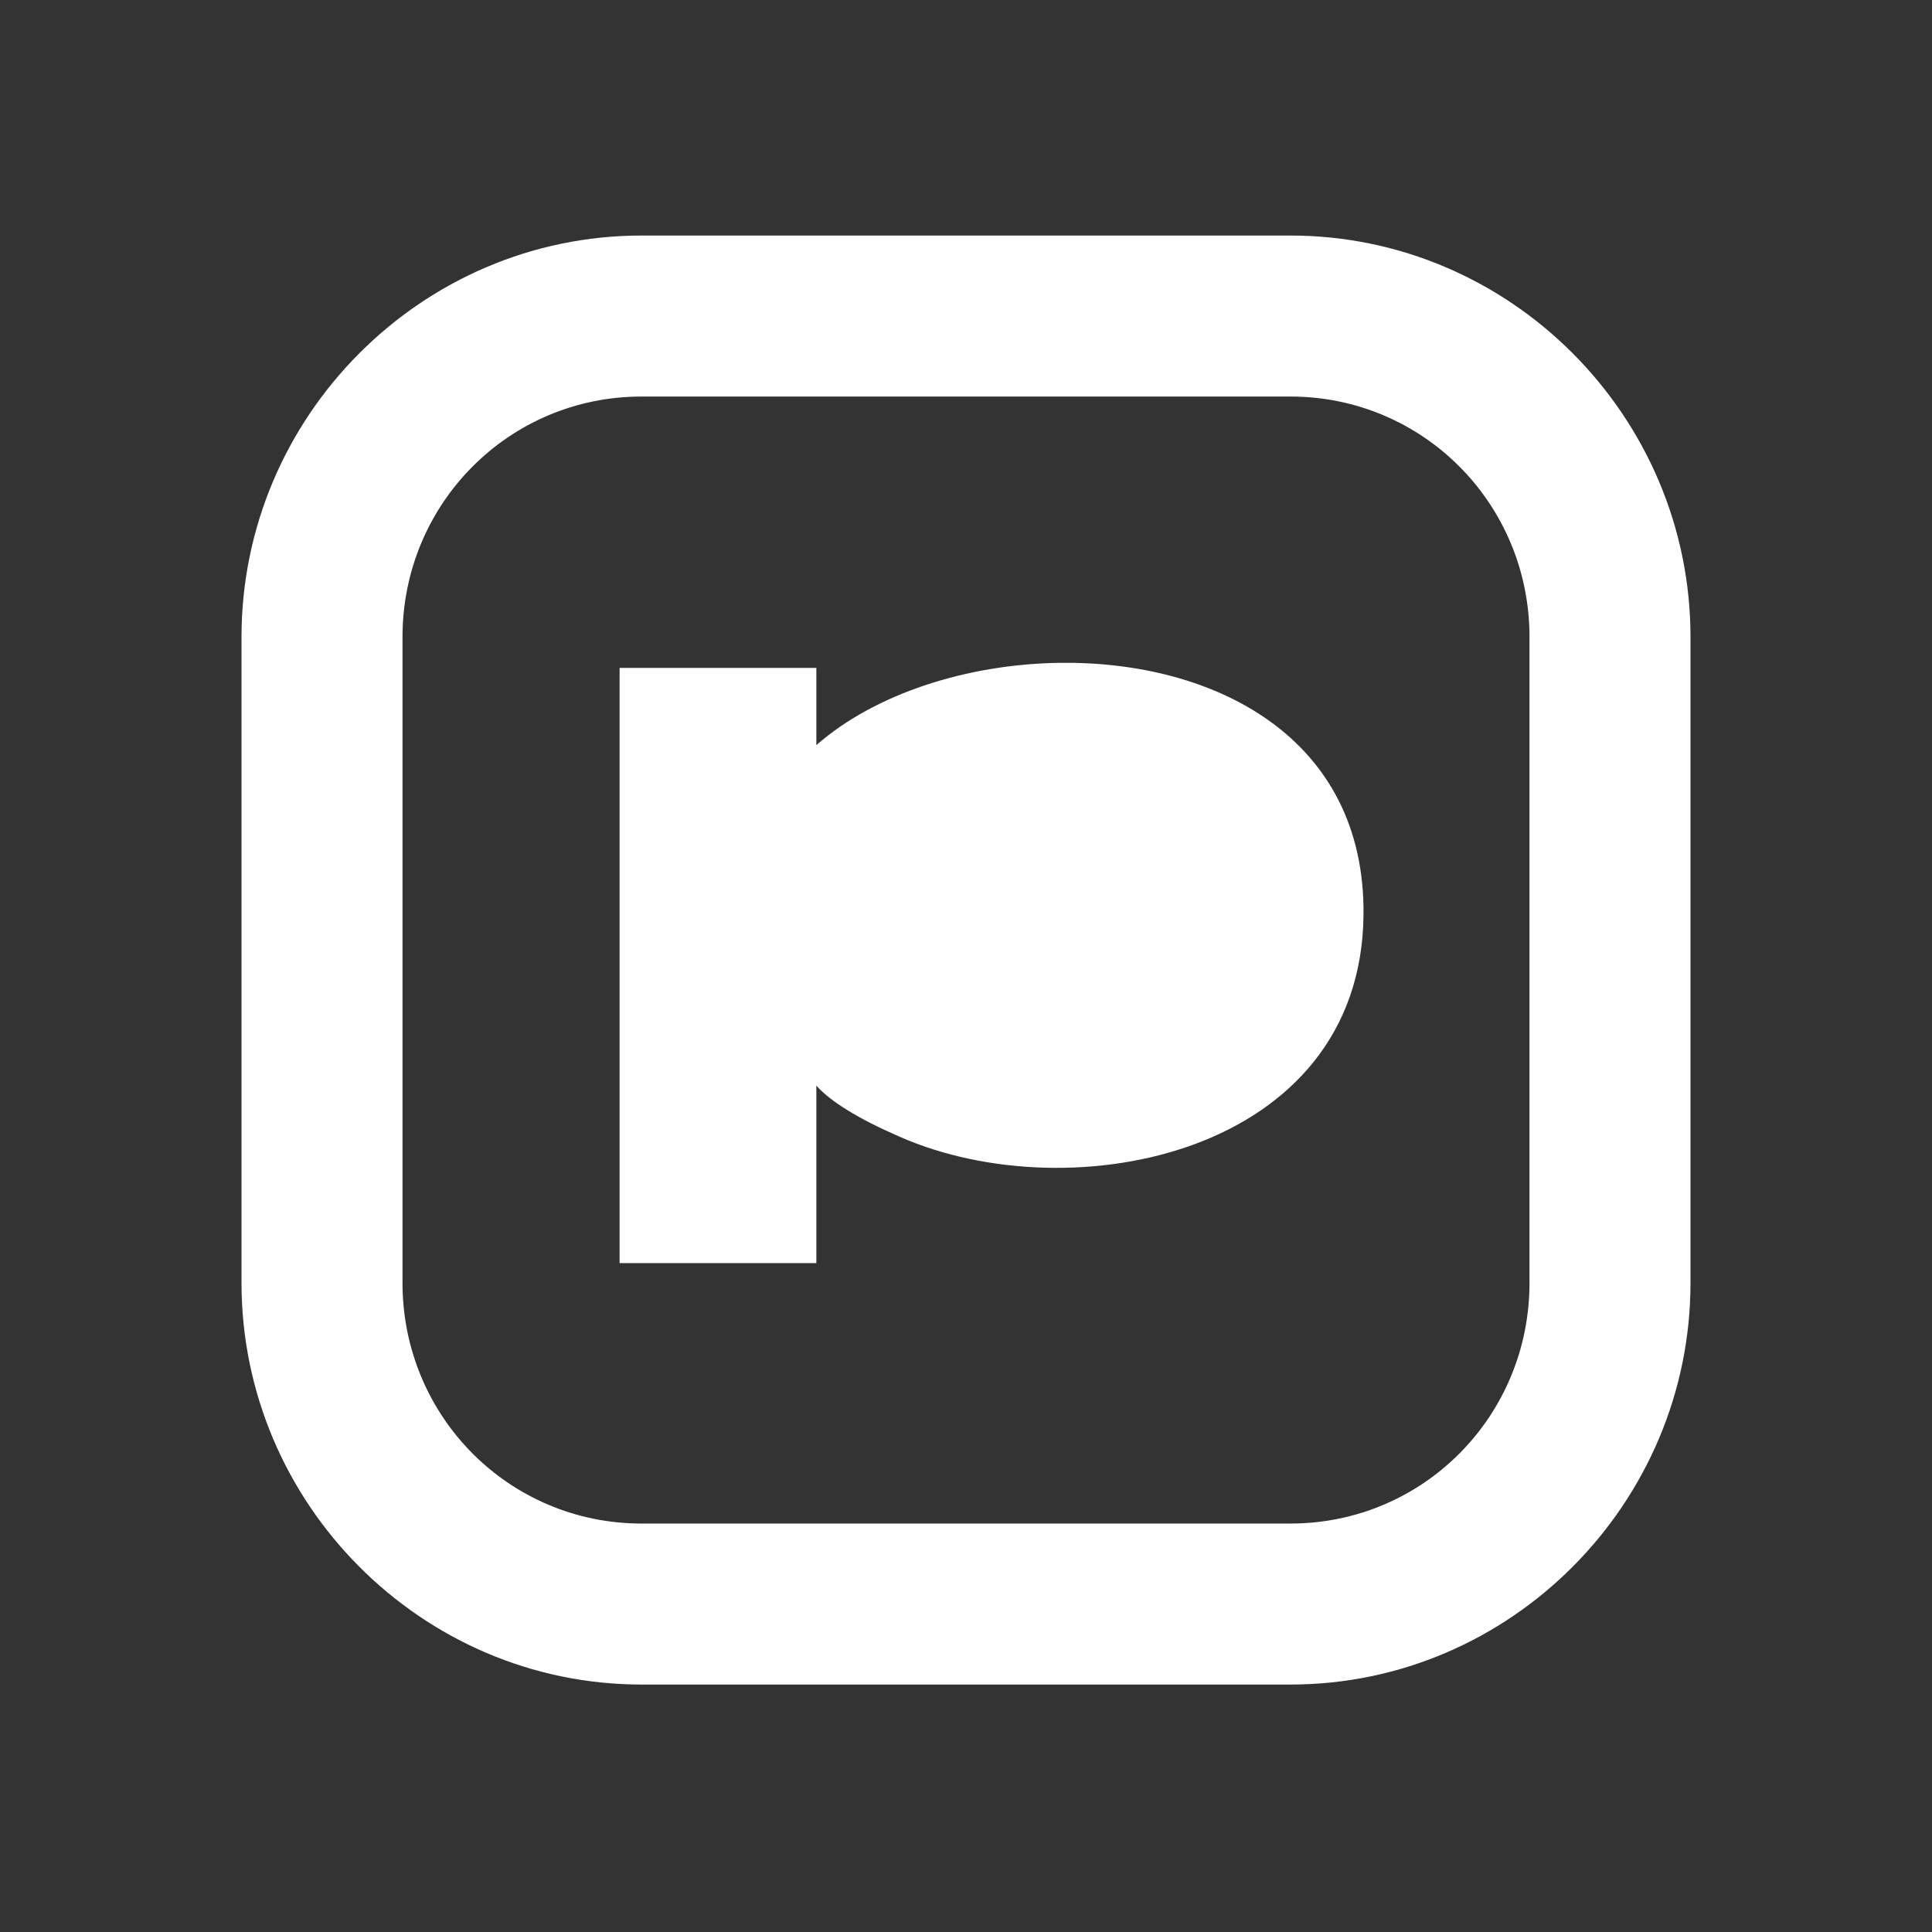 <svg fill="#FFFFFF" xmlns="http://www.w3.org/2000/svg"  viewBox="0 0 24 24" width="24px" height="24px"><rect x="0" y="0" width="24" height="24" fill="#333333" stroke="none"/><path d="M 7.969 2.926 C 5.235 2.926 3 5.175 3 7.914 L 3 15.936 C 3 18.675 5.235 20.926 7.969 20.926 L 16.031 20.926 C 18.765 20.926 21 18.675 21 15.936 L 21 7.914 C 21 5.175 18.765 2.926 16.031 2.926 L 7.969 2.926 z M 7.969 4.926 L 16.031 4.926 C 17.674 4.926 19 6.255 19 7.914 L 19 15.936 C 19 17.596 17.675 18.926 16.031 18.926 L 7.969 18.926 C 6.325 18.926 5 17.596 5 15.936 L 5 7.914 C 5 6.255 6.325 4.926 7.969 4.926 z M 13.162 8.234 C 12.019 8.25 10.873 8.614 10.141 9.256 L 10.141 8.297 L 7.697 8.297 L 7.697 15.691 L 10.141 15.691 L 10.141 13.486 C 10.316 13.683 10.661 13.897 11.176 14.121 C 13.314 15.062 16.901 14.337 16.938 11.375 C 16.966 9.149 15.068 8.208 13.162 8.234 z"/></svg>